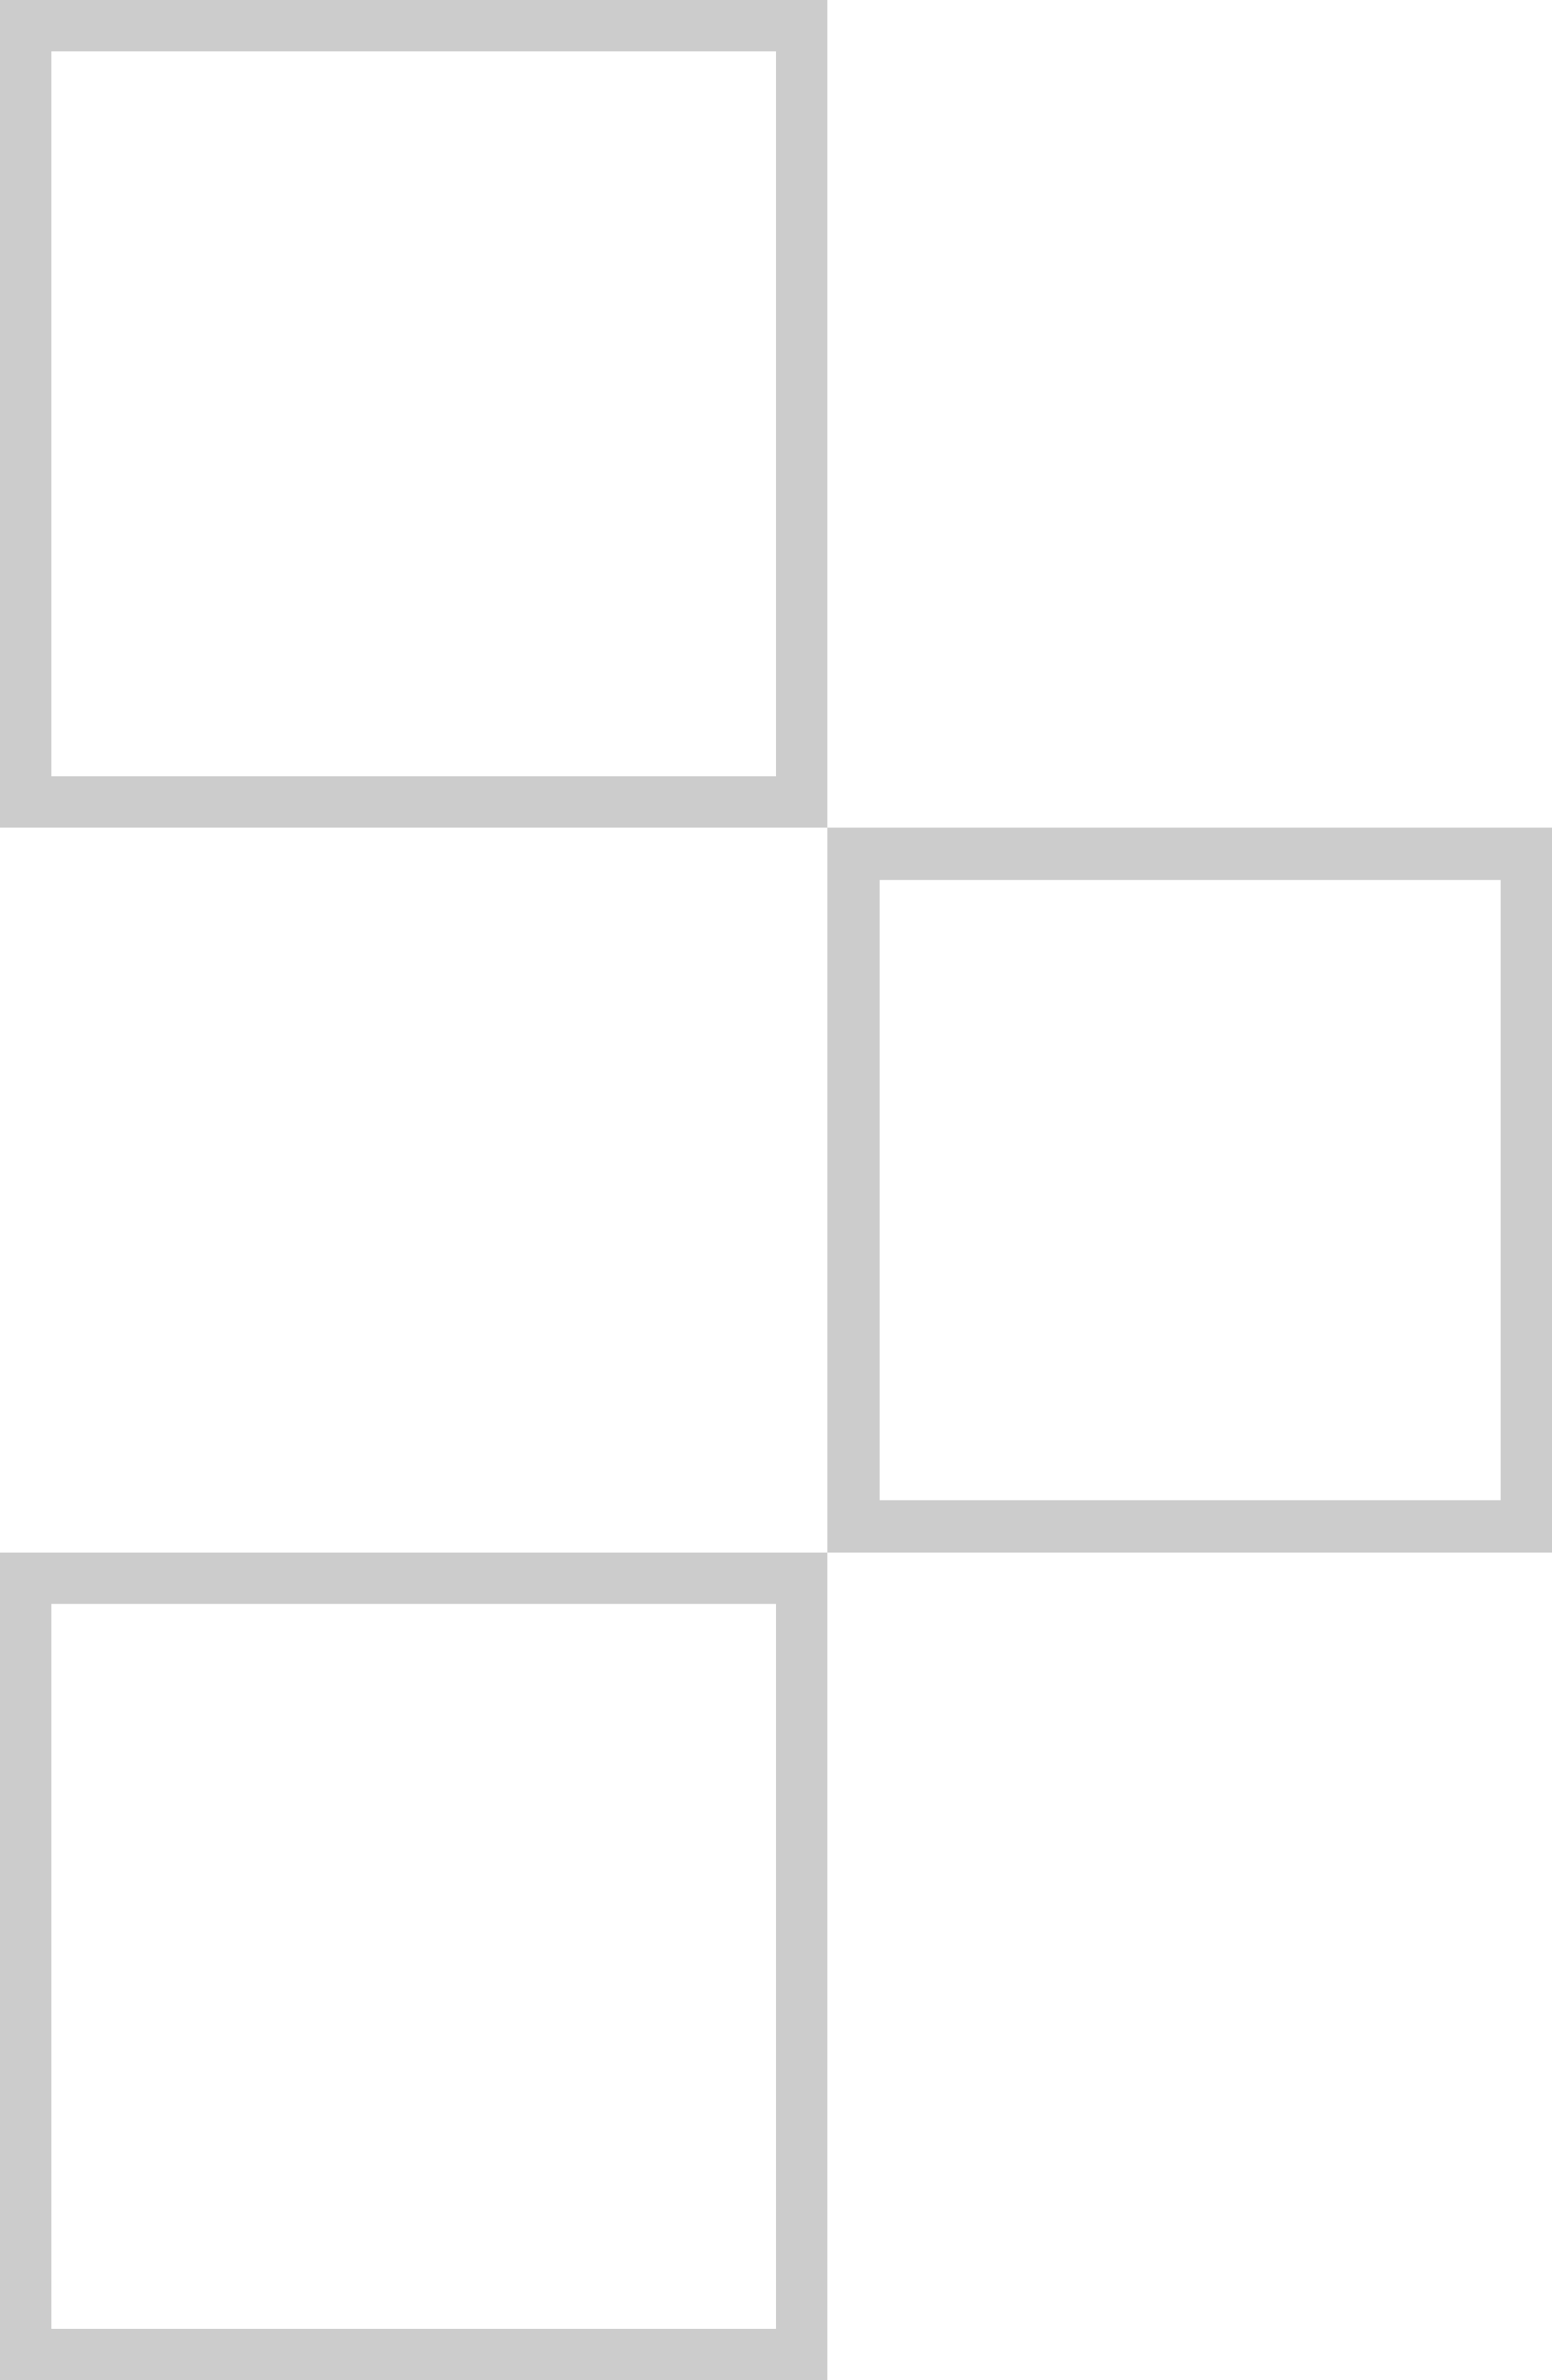 <svg width="15" height="23" viewBox="0 0 15 23" fill="none" xmlns="http://www.w3.org/2000/svg">
<rect x="0.25" y="0.25" width="7.5" height="7.5" stroke="black" stroke-opacity="0.2" stroke-width="0.5"/>
<rect x="8.25" y="8.25" width="6.5" height="6.5" stroke="black" stroke-opacity="0.2" stroke-width="0.5"/>
<rect x="0.25" y="15.25" width="7.5" height="7.5" stroke="black" stroke-opacity="0.2" stroke-width="0.5"/>
</svg>
